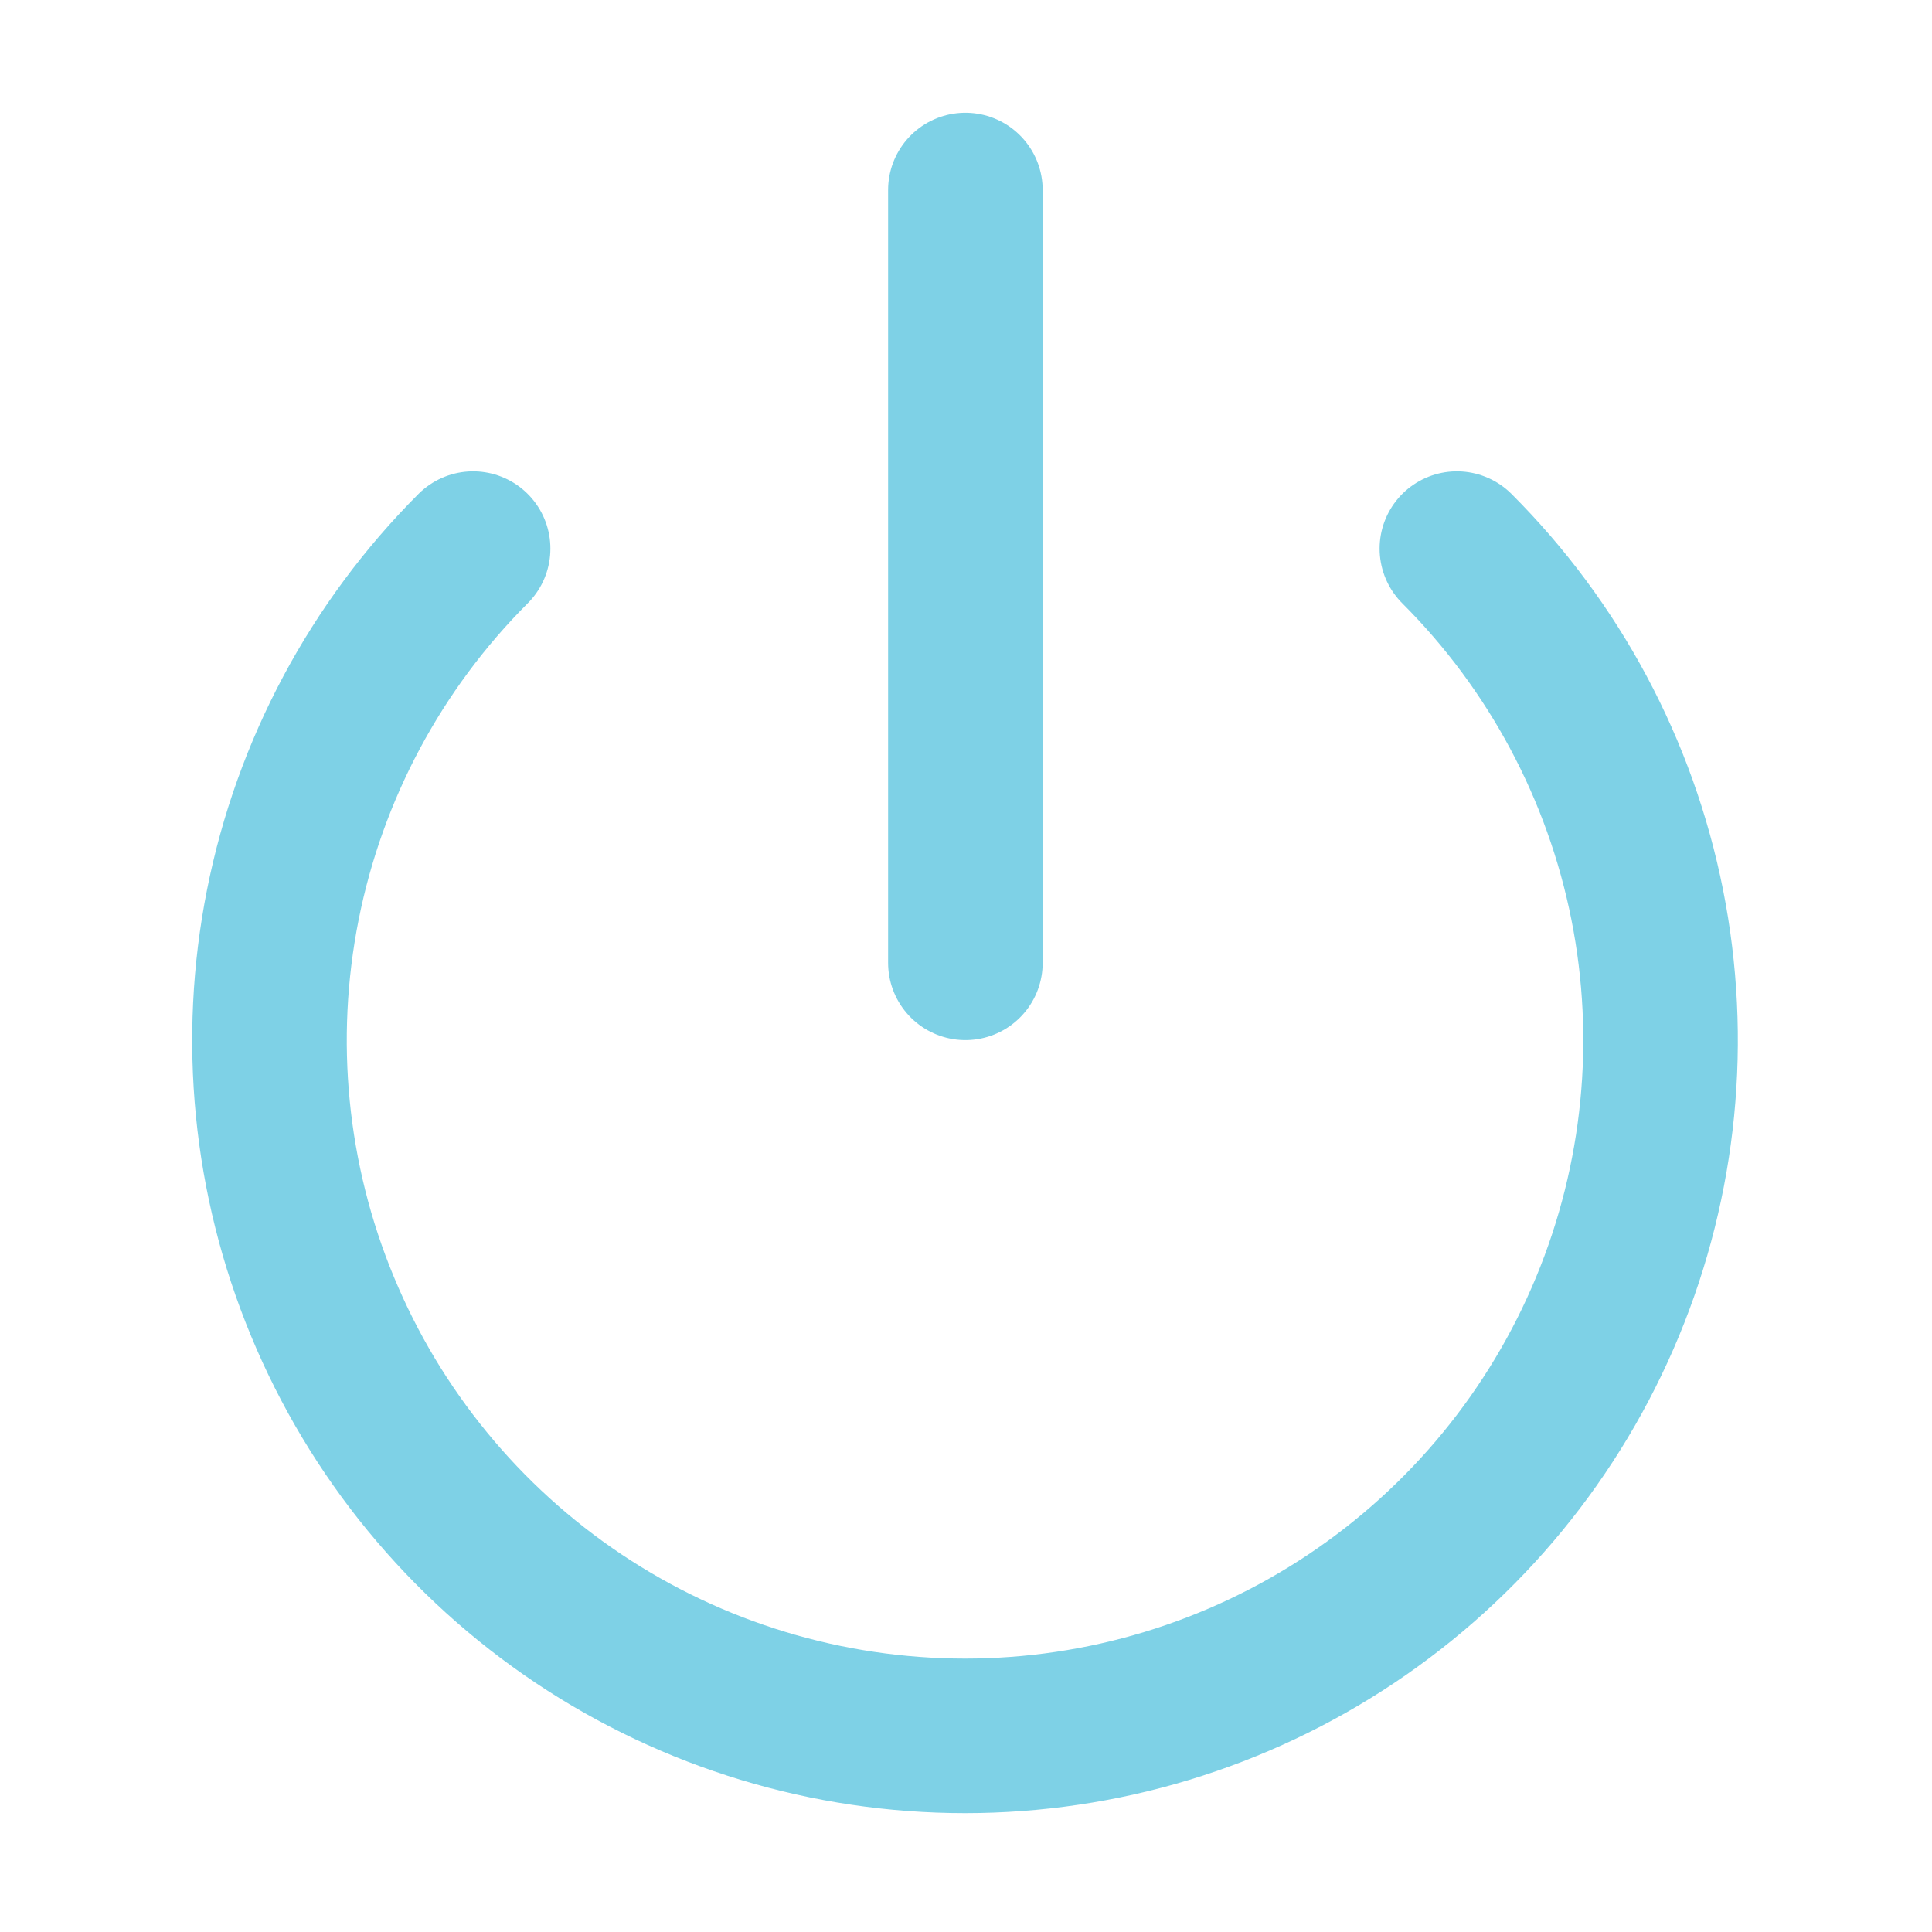 <svg width="25" height="25" viewBox="0 0 25 25" fill="none" xmlns="http://www.w3.org/2000/svg">
<path d="M18.852 7.099C20.111 8.357 20.968 9.961 21.315 11.707C21.662 13.453 21.483 15.262 20.802 16.906C20.121 18.551 18.967 19.956 17.487 20.945C16.007 21.934 14.267 22.462 12.487 22.462C10.707 22.462 8.967 21.934 7.487 20.945C6.008 19.956 4.854 18.551 4.173 16.906C3.491 15.262 3.313 13.453 3.66 11.707C4.007 9.961 4.864 8.357 6.122 7.099" stroke="#7ED1E6" stroke-width="2" stroke-linecap="round" stroke-linejoin="round"/>
<path d="M12.492 2.459V12.459" stroke="#7ED1E6" stroke-width="2" stroke-linecap="round" stroke-linejoin="round"/>
</svg>
